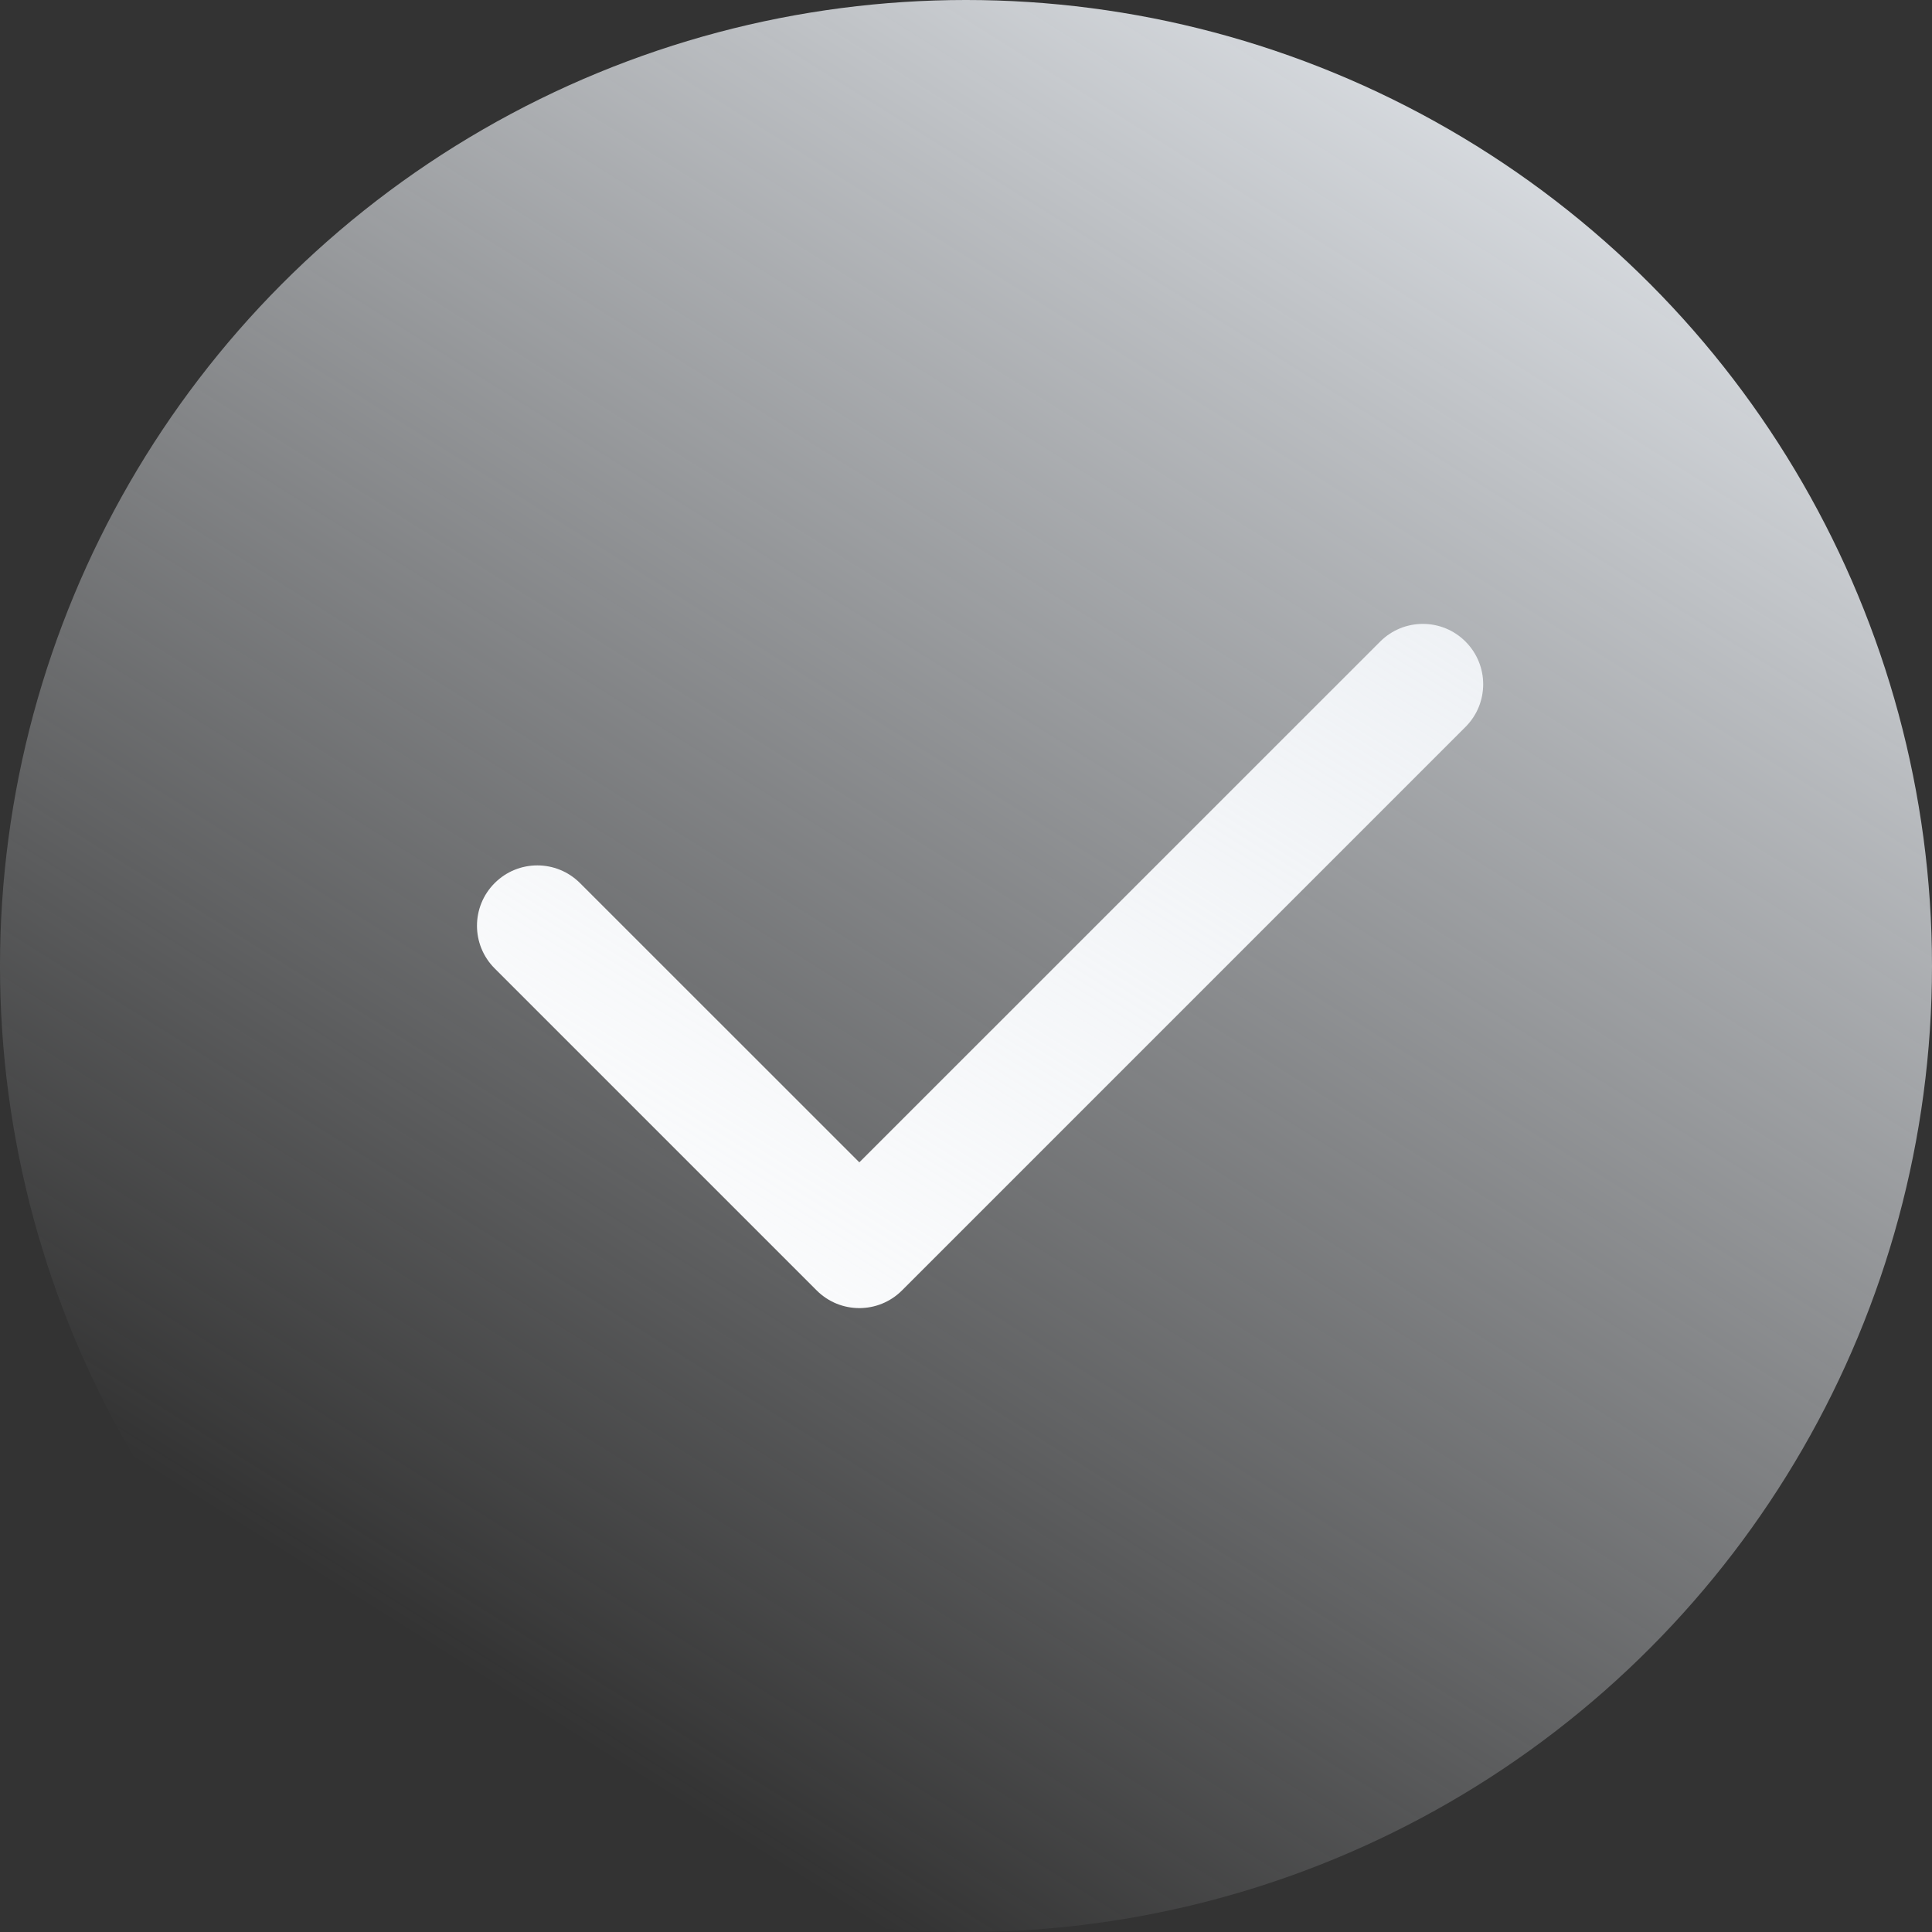 <svg width="24" height="24" viewBox="0 0 24 24" fill="none" xmlns="http://www.w3.org/2000/svg">
<rect x="0" y="0" width="24" height="24" fill="#333333" stroke="none"/>
<path fill-rule="evenodd" clip-rule="evenodd" d="M18.205 7.97C18.498 8.263 18.498 8.737 18.205 9.03L11.205 16.03C10.912 16.323 10.438 16.323 10.145 16.03L6.145 12.03C5.852 11.737 5.852 11.263 6.145 10.97C6.438 10.677 6.912 10.677 7.205 10.97L10.675 14.439L17.145 7.97C17.438 7.677 17.913 7.677 18.205 7.97Z" fill="white"/>
<circle cx="12" cy="12" r="12" fill="url(#paint0_linear_14_1151)"/>
<defs>
<linearGradient id="paint0_linear_14_1151" x1="20.5" y1="-4.59453e-08" x2="7" y2="21.5" gradientUnits="userSpaceOnUse">
<stop stop-color="#E8ECF1"/>
<stop offset="1" stop-color="#E8ECF1" stop-opacity="0"/>
</linearGradient>
</defs>
</svg>
